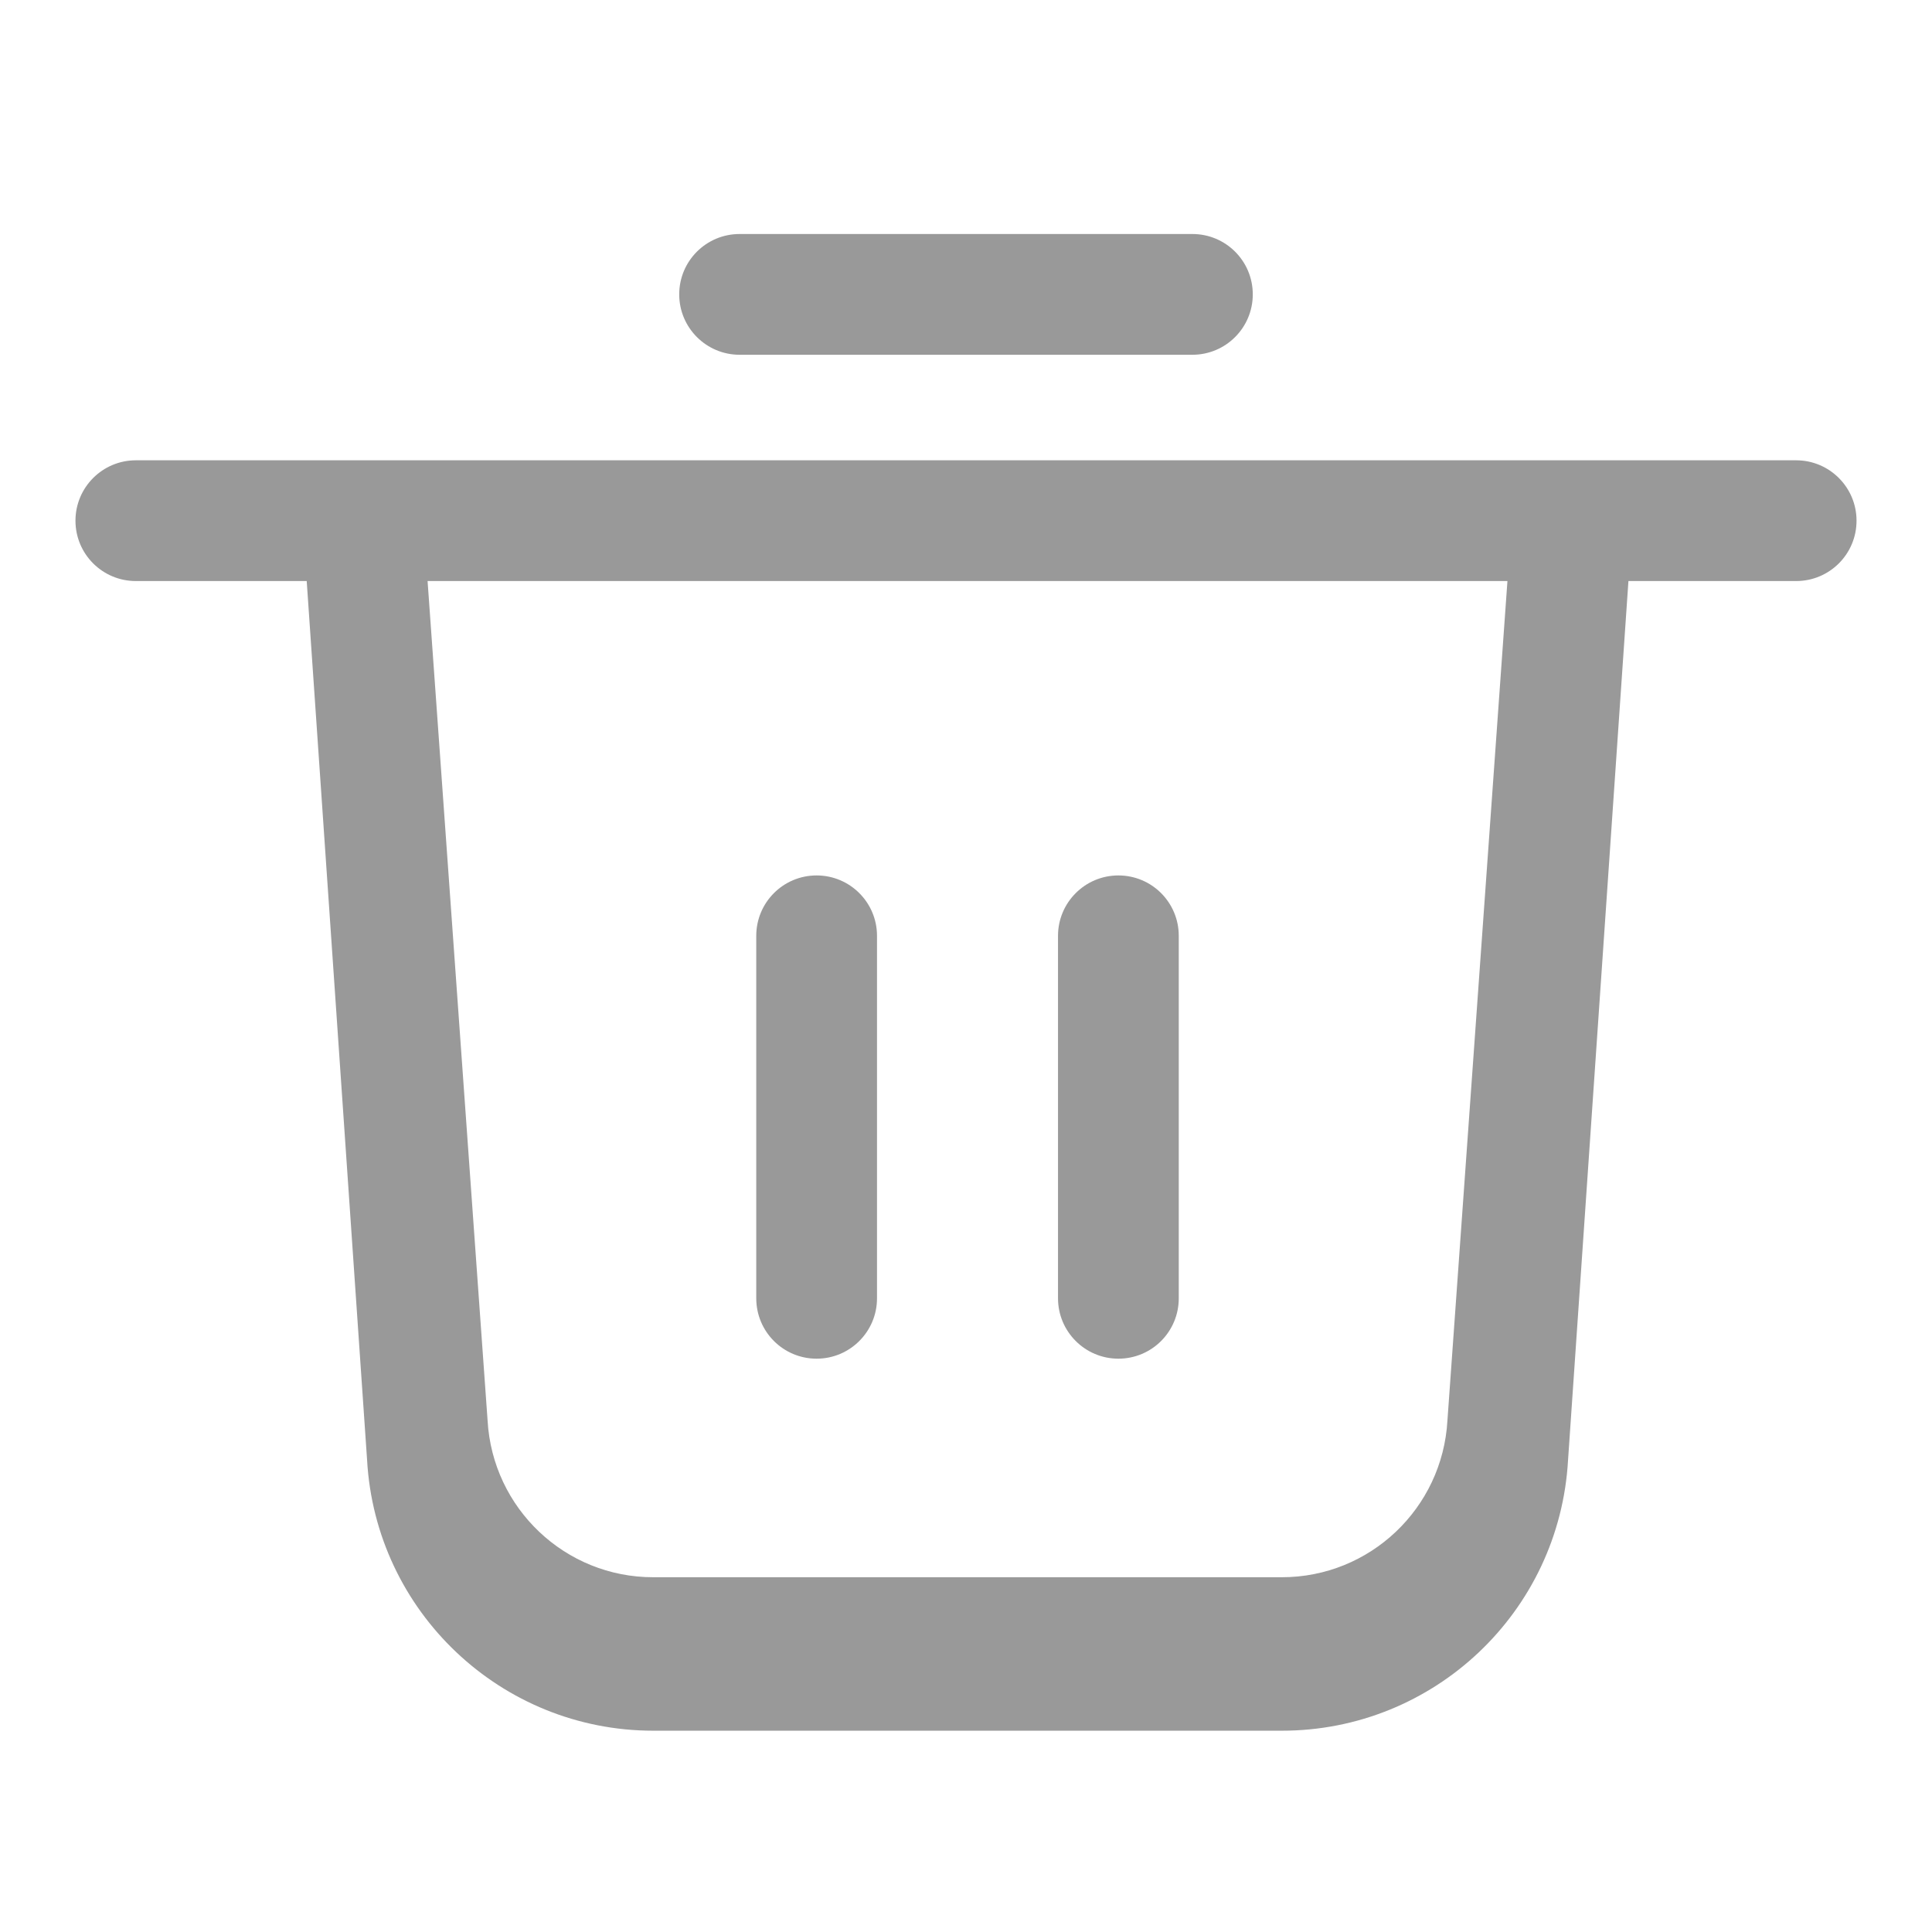 <?xml version="1.0" encoding="UTF-8"?>
<svg width="16px" height="16px" viewBox="0 0 16 16" version="1.1" xmlns="http://www.w3.org/2000/svg" xmlns:xlink="http://www.w3.org/1999/xlink">
    <title>删除</title>
    <g id="页面-1" stroke="none" stroke-width="1" fill="none" fill-rule="evenodd">
        <g id="老师-编辑课程" transform="translate(-312, -414)" fill-rule="nonzero">
            <g id="删除" transform="translate(312, 414)">
                <rect id="矩形" fill="#000000" opacity="0" x="0" y="0" width="16" height="16"></rect>
                <path d="M13.486,4.812 L12.986,12.09 C12.916,13.349 11.875,14.334 10.614,14.333 L5.411,14.333 C4.151,14.333 3.11,13.348 3.04,12.09 L2.54,4.812 L1.125,4.812 C0.849,4.812 0.625,4.589 0.625,4.312 C0.625,4.036 0.849,3.812 1.125,3.812 L14.875,3.812 C15.151,3.812 15.375,4.036 15.375,4.312 C15.375,4.589 15.151,4.812 14.875,4.812 L13.486,4.812 Z M3.541,4.812 L4.038,11.764 C4.079,12.492 4.681,13.063 5.411,13.062 L10.614,13.062 C11.344,13.063 11.946,12.492 11.987,11.764 L12.484,4.812 L3.541,4.812 Z M6.125,2.938 L9.875,2.938 C10.151,2.938 10.375,2.714 10.375,2.438 C10.375,2.161 10.151,1.938 9.875,1.938 L6.125,1.938 C5.849,1.938 5.625,2.161 5.625,2.438 C5.625,2.714 5.849,2.938 6.125,2.938 Z M6.263,7.75 L6.263,10.752 C6.263,11.028 6.486,11.252 6.763,11.252 C7.039,11.252 7.263,11.028 7.263,10.752 L7.263,7.75 C7.263,7.474 7.039,7.25 6.763,7.25 C6.486,7.25 6.263,7.474 6.263,7.75 Z M8.762,10.752 C8.762,11.028 8.986,11.252 9.262,11.252 C9.539,11.252 9.762,11.028 9.762,10.752 L9.762,7.75 C9.762,7.474 9.539,7.25 9.262,7.25 C8.986,7.25 8.762,7.474 8.762,7.75 L8.762,10.752 Z" id="形状" fill="#999999"></path>
            </g>
        </g>
    </g>
</svg>